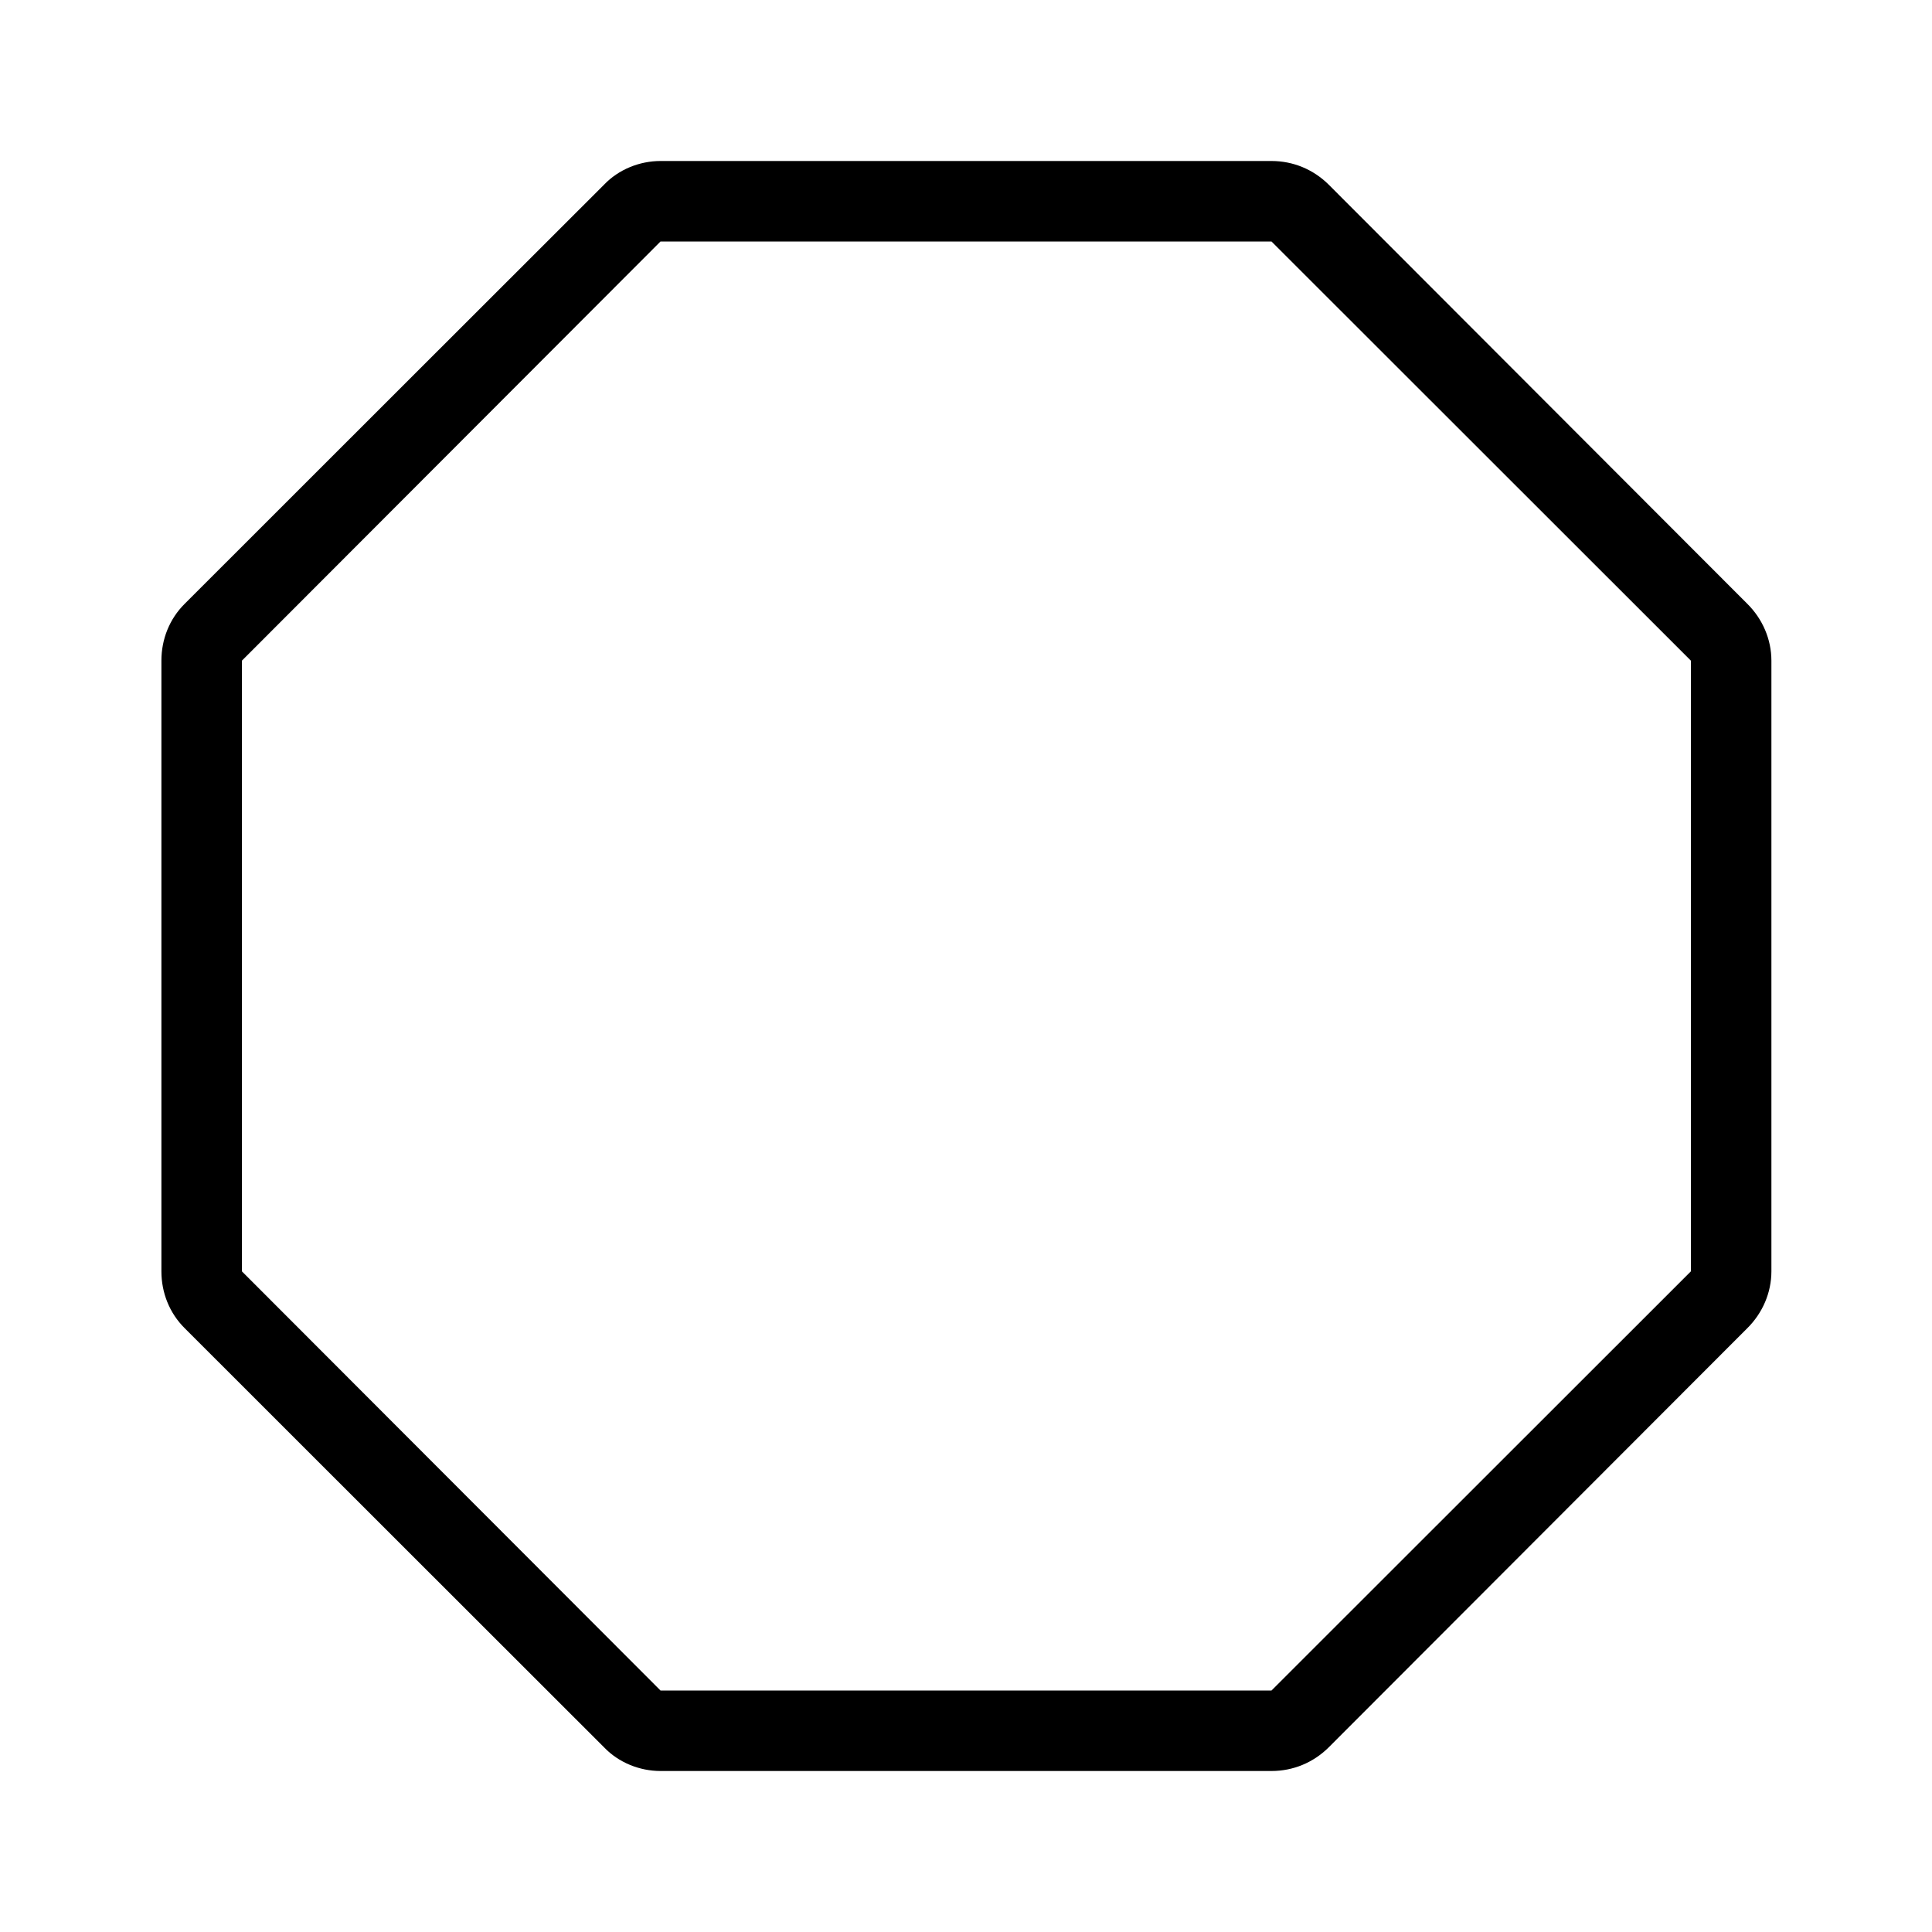 <svg width="24" height="24" viewBox="0 0 24 24" fill="none" xmlns="http://www.w3.org/2000/svg">
<path d="M21.705 7.5C21.895 7.688 22.005 7.942 22.005 8.207C22.005 9.638 22.005 14.362 22.005 15.793C22.005 16.058 21.895 16.312 21.705 16.5C20.715 17.492 17.495 20.716 16.505 21.707C16.315 21.895 16.065 22 15.795 22C14.365 22 9.635 22 8.205 22C7.945 22 7.685 21.895 7.505 21.707C6.515 20.716 3.285 17.492 2.295 16.5C2.105 16.312 2.005 16.058 2.005 15.793C2.005 14.362 2.005 9.638 2.005 8.207C2.005 7.942 2.105 7.688 2.295 7.5C3.285 6.508 6.515 3.284 7.505 2.293C7.685 2.105 7.945 2 8.205 2C9.635 2 14.365 2 15.795 2C16.065 2 16.315 2.105 16.505 2.293C17.495 3.284 20.715 6.508 21.705 7.5ZM8.205 3L3.005 8.207V15.793L8.205 21H15.795L21.005 15.793V8.207L15.795 3H8.205Z" fill="black"/>
</svg>
